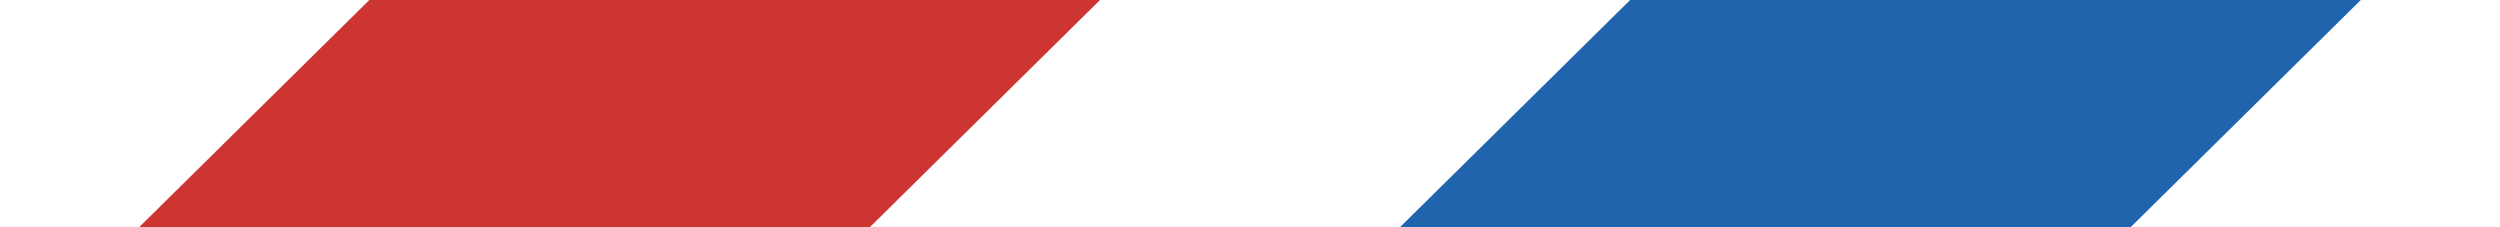 <?xml version="1.0" encoding="utf-8"?>
<!-- Generator: Adobe Illustrator 15.0.0, SVG Export Plug-In  -->
<!DOCTYPE svg PUBLIC "-//W3C//DTD SVG 1.1//EN" "http://www.w3.org/Graphics/SVG/1.1/DTD/svg11.dtd">
<svg version="1.1"
	 xmlns="http://www.w3.org/2000/svg" xmlns:xlink="http://www.w3.org/1999/xlink" xmlns:a="http://ns.adobe.com/AdobeSVGViewerExtensions/3.0/"
	 x="0px" y="0px" width="55px" height="5px" viewBox="1.5 4.5 55 5" enable-background="new 1.5 4.5 55 5" xml:space="preserve">
<defs>
</defs>
<polygon fill="#CD3533" points="16.075,14 0,14 14.184,0 30.26,0 "/>
<polygon fill="#2164AE" points="43.813,14 27.738,14 41.922,0 57.997,0 "/>
</svg>
